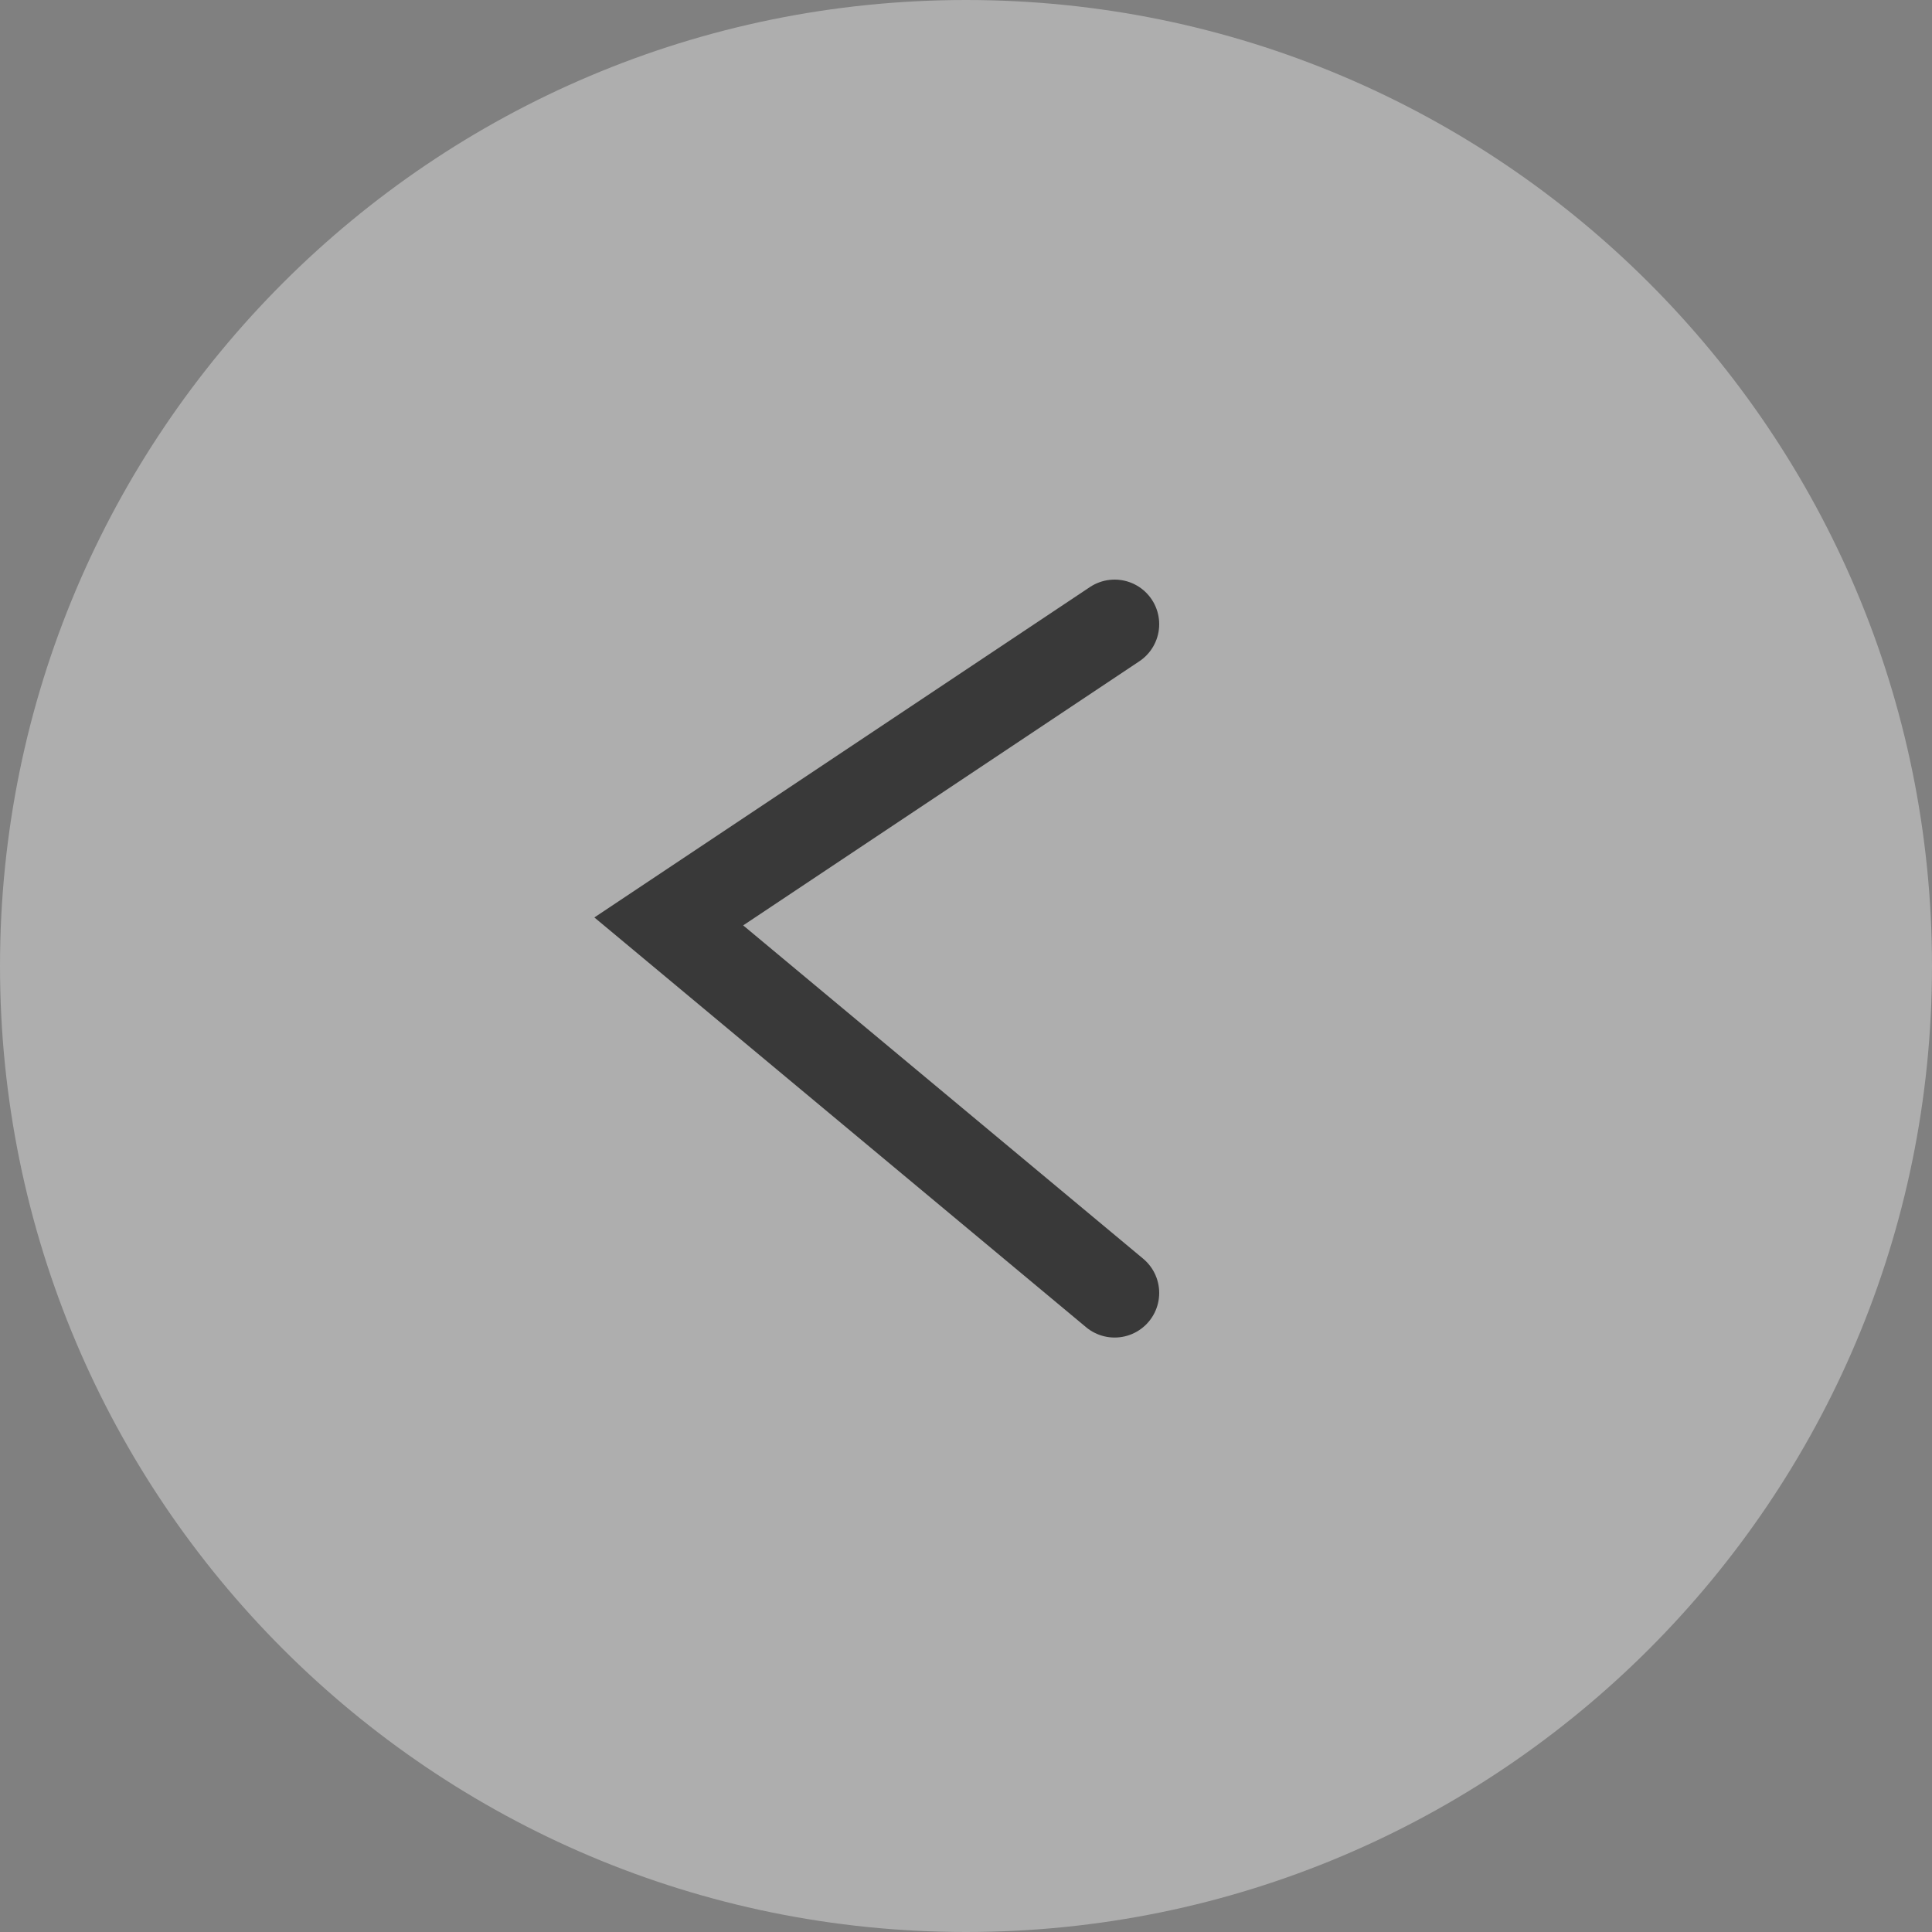 <svg width="65" height="65" viewBox="0 0 65 65" fill="none" xmlns="http://www.w3.org/2000/svg">
<rect x="0" y="0" width="65" height="65" fill="#808080" stroke="none"/>
<g clip-path="url(#clip0_430_36)">
<path opacity="0.6" d="M32.5 0C14.551 0 0 14.551 0 32.5C0 50.449 14.551 65 32.5 65C50.449 65 65 50.449 65 32.5C65 14.551 50.449 0 32.5 0Z" fill="white" fill-opacity="0.6"/>
<path d="M37.5 43.5L22.5 31L37.5 21" stroke="#393939" stroke-width="3" stroke-linecap="round"/>
</g>
<defs>
<clipPath id="clip0_430_36">
<rect width="65" height="65" fill="white" transform="matrix(-1 0 0 -1 65 65)"/>
</clipPath>
</defs>
</svg>
